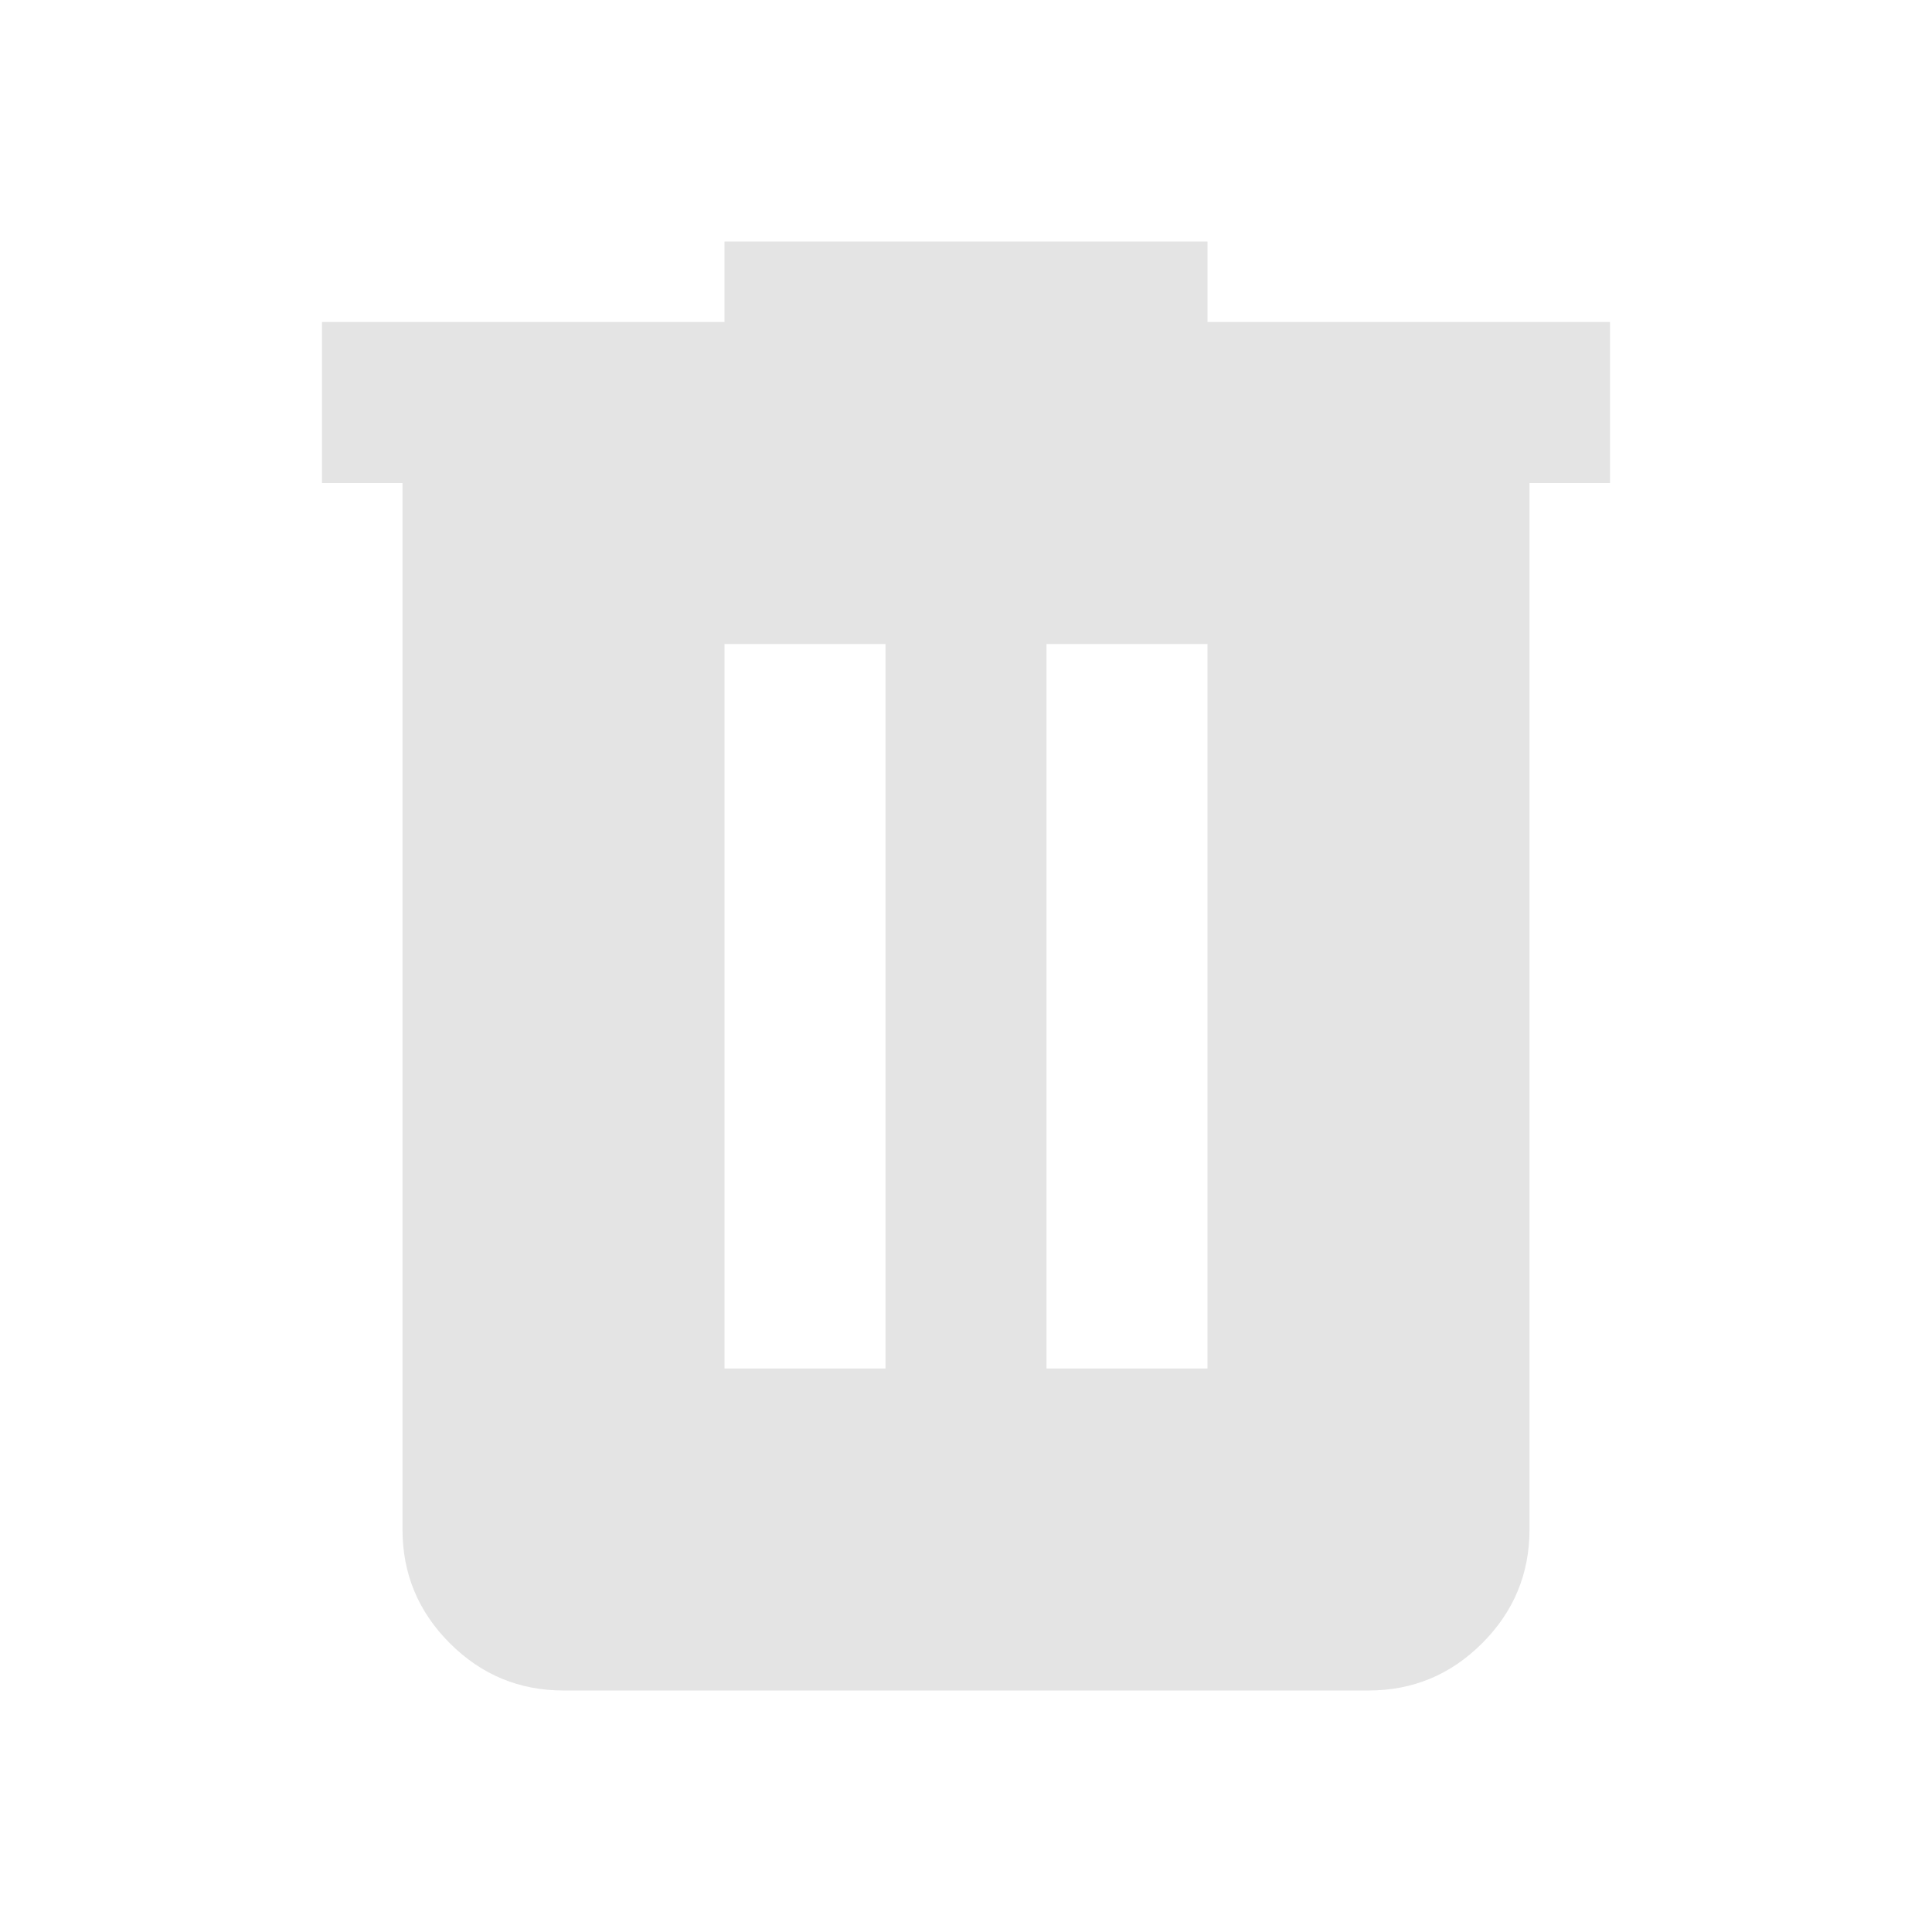 <svg width="240" height="240" viewBox="0 0 240 240" fill="none" xmlns="http://www.w3.org/2000/svg">
<g id="delete">
<mask id="mask0_163_596" style="mask-type:alpha" maskUnits="userSpaceOnUse" x="0" y="0" width="240" height="240">
<rect id="Bounding box" width="240" height="240" fill="#D9D9D9"/>
</mask>
<g mask="url(#mask0_163_596)">
<path id="delete_2" d="M70 210C64.5 210 59.792 208.042 55.875 204.125C51.958 200.208 50 195.5 50 190V60H40V40H90V30H150V40H200V60H190V190C190 195.5 188.042 200.208 184.125 204.125C180.208 208.042 175.5 210 170 210H70ZM90 170H110V80H90V170ZM130 170H150V80H130V170Z" fill="#E4E4E4"/>
</g>
</g>
</svg>
